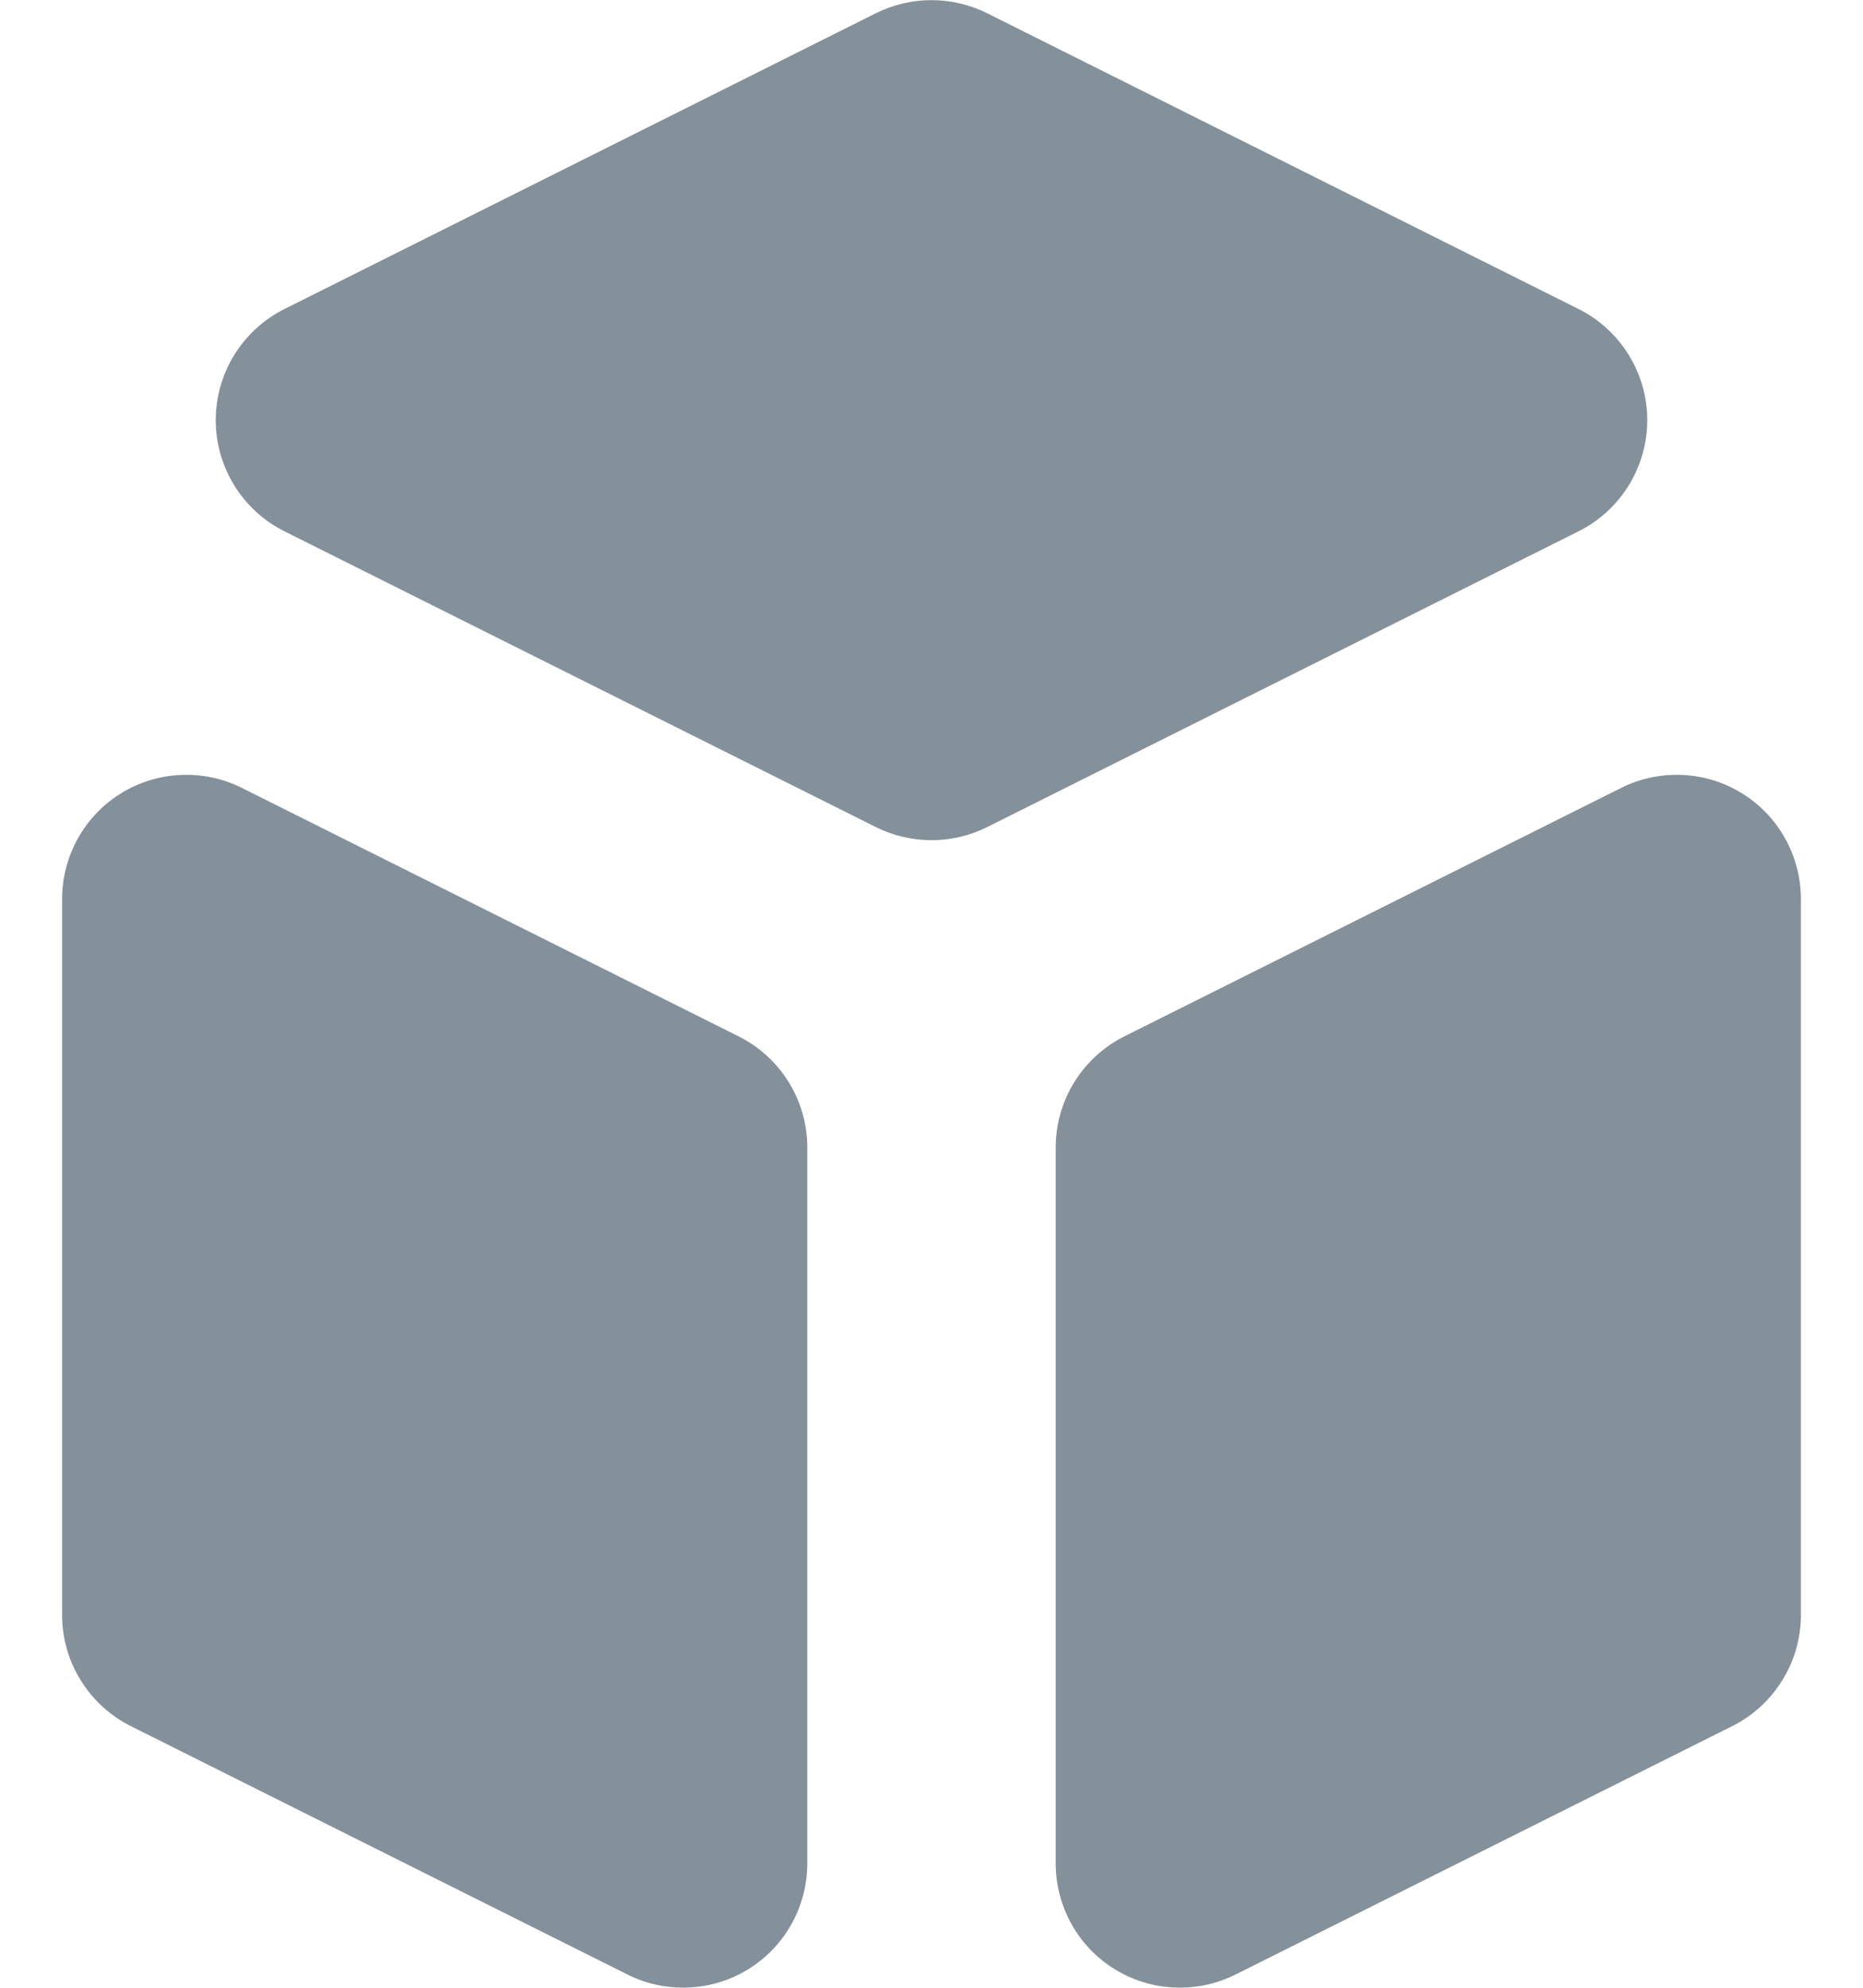 <svg width="15" height="16" viewBox="0 0 15 16" fill="none" xmlns="http://www.w3.org/2000/svg">
<path d="M8.5 15C8.5 15.17 8.544 15.338 8.627 15.487C8.71 15.636 8.829 15.761 8.974 15.85C9.119 15.94 9.285 15.991 9.455 15.998C9.625 16.006 9.795 15.97 9.947 15.894L13.947 13.894C14.113 13.811 14.253 13.683 14.35 13.525C14.448 13.368 14.5 13.186 14.5 13V7.236C14.5 7.066 14.456 6.898 14.373 6.749C14.29 6.6 14.171 6.475 14.026 6.386C13.881 6.296 13.715 6.245 13.545 6.238C13.375 6.23 13.205 6.266 13.053 6.342L9.053 8.342C8.887 8.425 8.747 8.553 8.65 8.71C8.552 8.868 8.5 9.05 8.5 9.236V15ZM12.711 4.276C12.877 4.193 13.016 4.065 13.114 3.907C13.211 3.749 13.263 3.568 13.263 3.382C13.263 3.196 13.211 3.015 13.114 2.857C13.016 2.699 12.877 2.571 12.711 2.488L7.947 0.106C7.808 0.037 7.655 0.001 7.5 0.001C7.345 0.001 7.192 0.037 7.053 0.106L2.289 2.488C2.123 2.571 1.984 2.699 1.886 2.857C1.789 3.015 1.737 3.196 1.737 3.382C1.737 3.568 1.789 3.749 1.886 3.907C1.984 4.065 2.123 4.193 2.289 4.276L7.053 6.658C7.192 6.727 7.345 6.763 7.5 6.763C7.655 6.763 7.808 6.727 7.947 6.658L12.711 4.276V4.276ZM1.947 6.342C1.795 6.266 1.625 6.23 1.455 6.238C1.285 6.245 1.119 6.296 0.974 6.386C0.829 6.475 0.71 6.6 0.627 6.749C0.544 6.898 0.5 7.066 0.5 7.236V13C0.5 13.186 0.552 13.368 0.65 13.525C0.747 13.683 0.887 13.811 1.053 13.894L5.053 15.894C5.205 15.97 5.375 16.006 5.545 15.998C5.715 15.991 5.881 15.94 6.026 15.85C6.171 15.761 6.29 15.636 6.373 15.487C6.456 15.338 6.5 15.17 6.5 15V9.236C6.5 9.05 6.448 8.868 6.35 8.71C6.253 8.553 6.113 8.425 5.947 8.342L1.947 6.342V6.342Z" fill="#84919A"/>
</svg>
